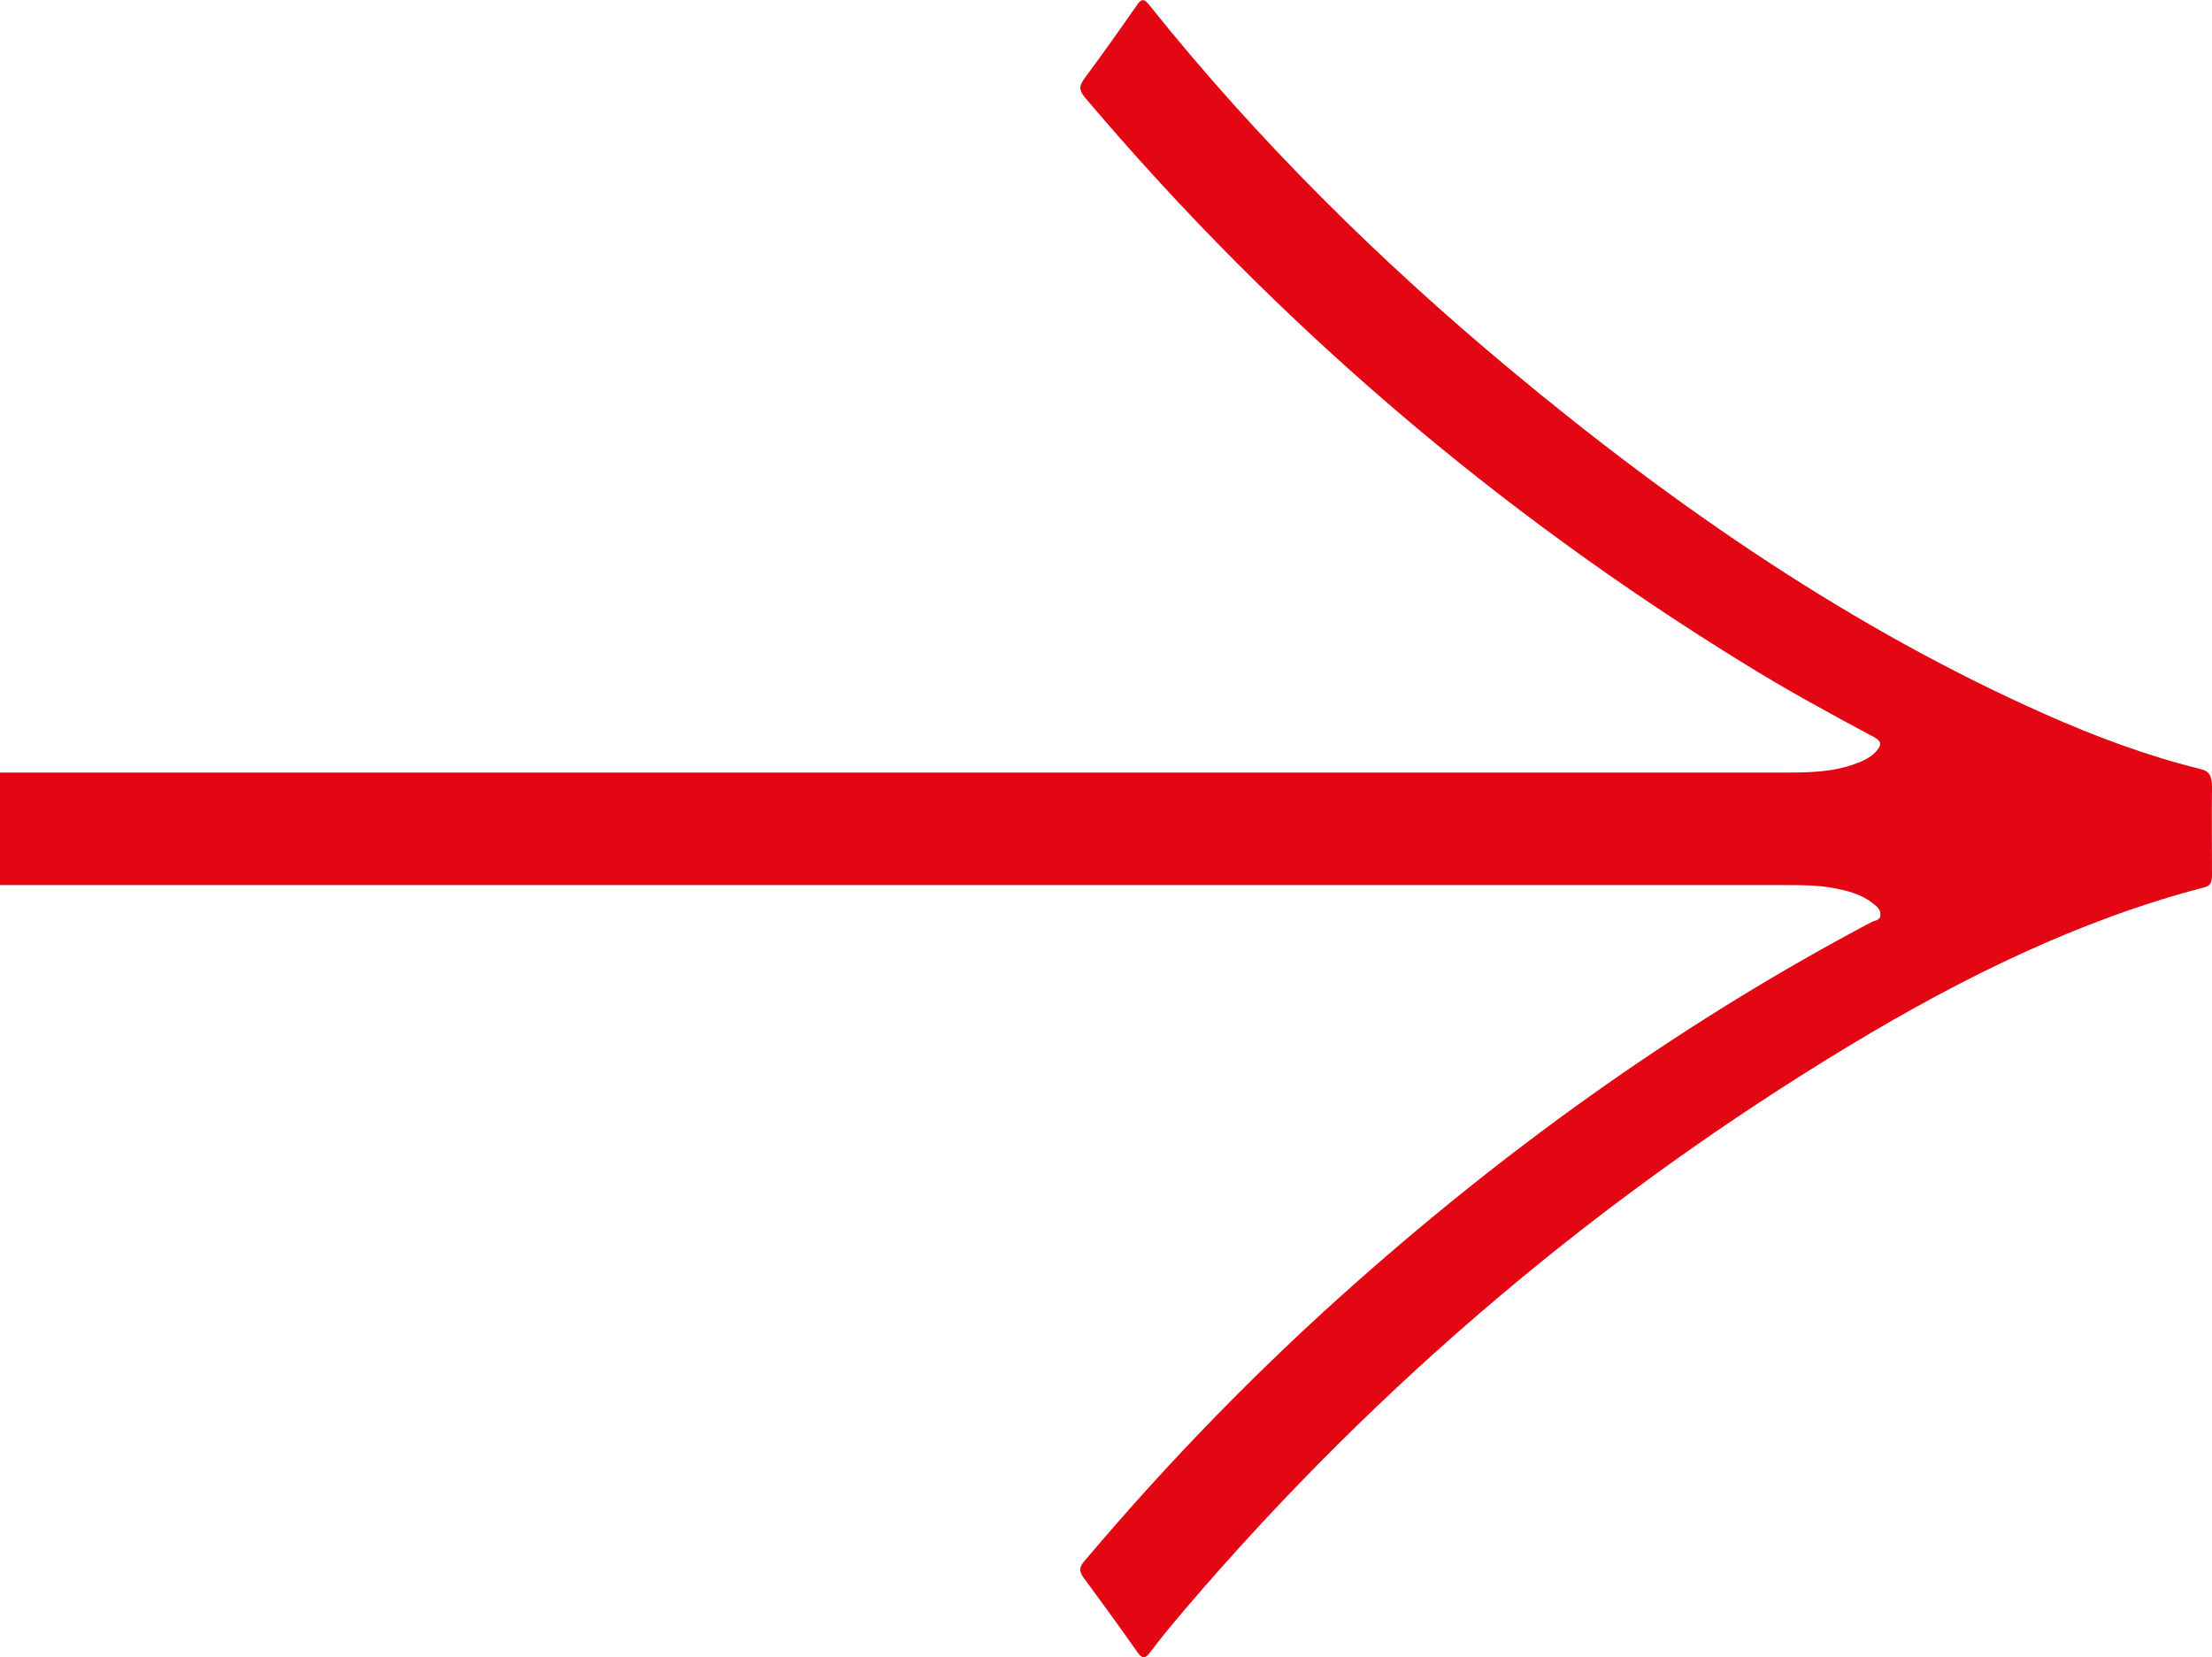 <?xml version="1.0" encoding="UTF-8"?><svg id="Ebene_1" xmlns="http://www.w3.org/2000/svg" viewBox="0 0 50.7 37.99"><defs><style>.cls-1{fill:#e30613;}</style></defs><path class="cls-1" d="m50.44,17.63c-1.22-.3-2.4-.74-3.57-1.26-4.39-1.95-8.43-4.71-12.28-7.92C31.63,5.98,28.84,3.24,26.33.1c-.13-.16-.19-.1-.28.03-.39.56-.78,1.11-1.18,1.65-.15.2-.14.29.01.47,4.47,5.28,9.53,9.53,15.06,12.94.98.61,1.99,1.16,3,1.7.19.1.2.18.05.35-.13.13-.28.2-.44.26-.55.21-1.13.21-1.7.21-7.99,0-15.98,0-23.98,0-1.79,0-14.5,0-16.28,0h-.59v2.58c10.01,0,30.94,0,40.95,0,.34,0,.69,0,1.03.06.33.06.66.13.95.36.08.06.18.14.17.27,0,.11-.12.12-.19.15-4.2,2.22-8.14,5-11.85,8.29-2.19,1.94-4.26,4.06-6.2,6.36-.12.14-.14.23-.02.39.41.56.82,1.12,1.22,1.69.11.16.18.18.3.02.26-.35.54-.68.81-1,4.52-5.29,9.63-9.53,15.22-12.91,2.6-1.57,5.29-2.89,8.14-3.63.15-.04.17-.13.17-.3,0-.66-.01-1.33,0-1.99,0-.25-.05-.37-.26-.42Z"/></svg>